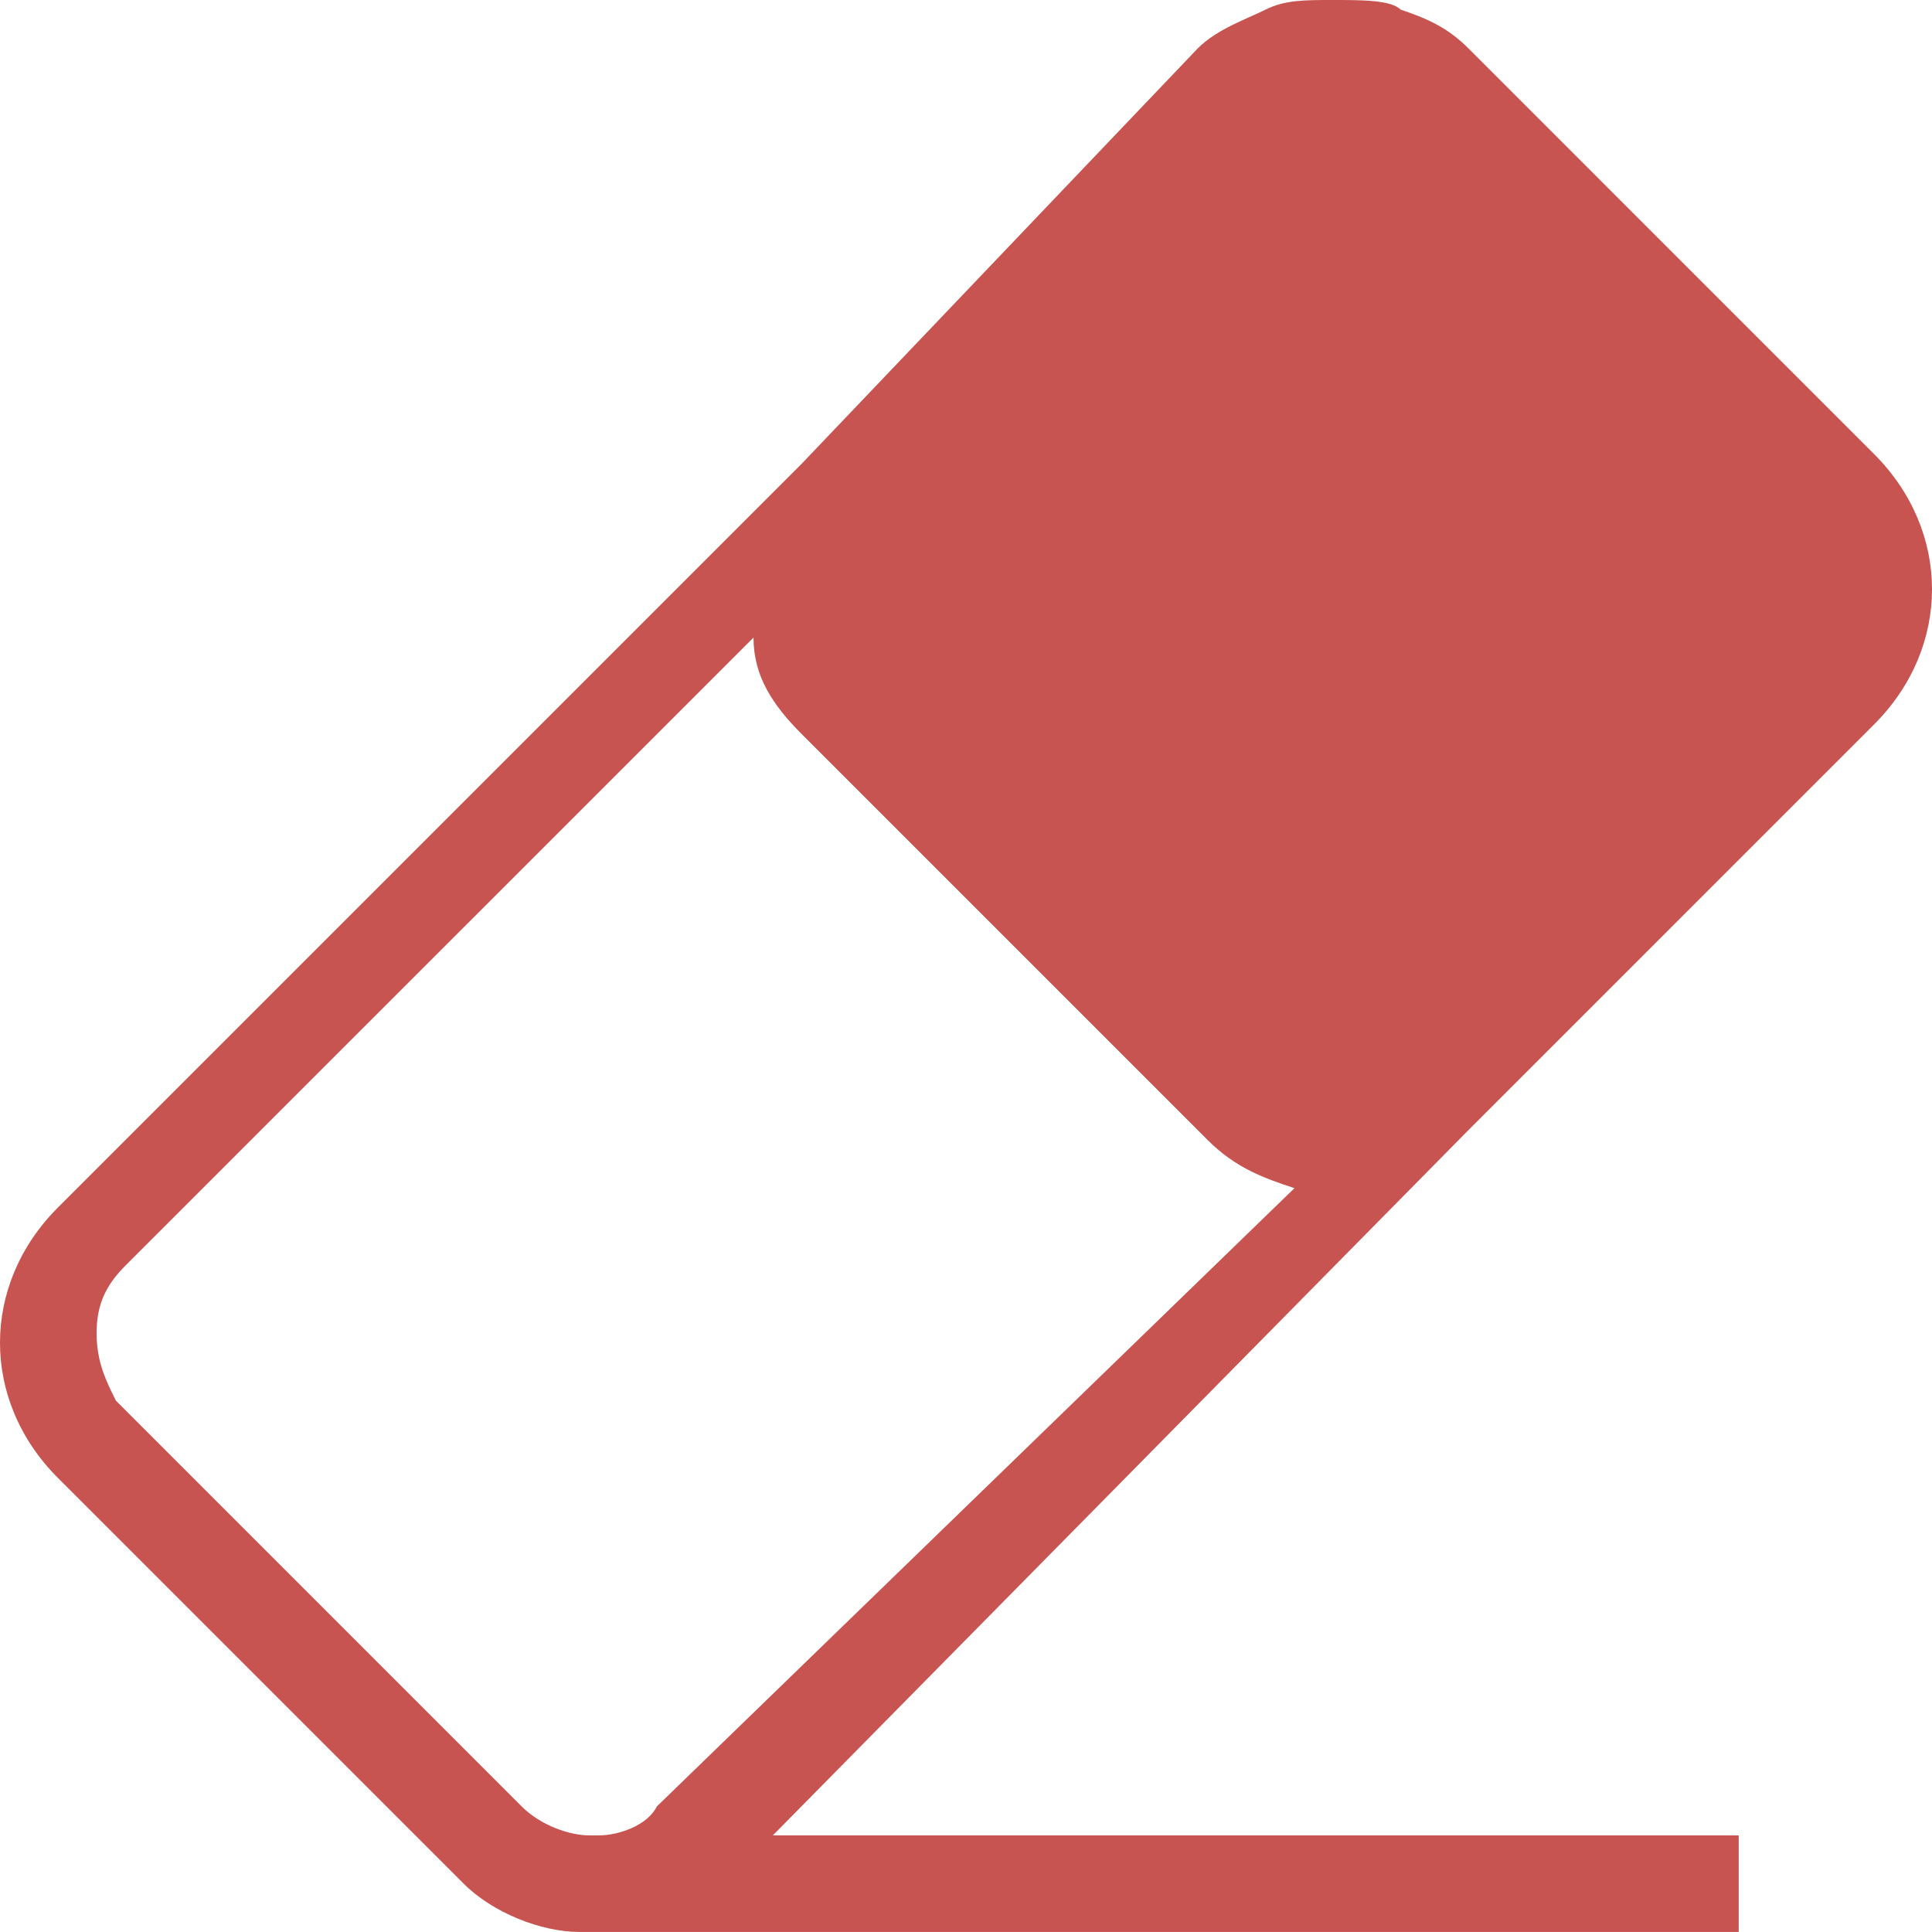 <?xml version="1.0" standalone="no"?><!DOCTYPE svg PUBLIC "-//W3C//DTD SVG 1.1//EN"
        "http://www.w3.org/Graphics/SVG/1.1/DTD/svg11.dtd">
<svg t="1599444602921" class="icon" viewBox="0 0 1024 1024" version="1.1" xmlns="http://www.w3.org/2000/svg" p-id="1675"
     width="14" height="14">
    <defs>
        <style type="text/css"></style>
    </defs>
    <path d="M778.245 599.03l215.035-215.04c40.96-40.955 40.96-102.405 0-143.36l-215.035-215.04c-10.255-10.25-20.475-15.365-35.845-20.48C737.29 0 721.93 0 706.56 0c-15.365 0-25.585 0-35.84 5.115-10.25 5.115-25.585 10.25-35.845 20.48l-209.92 220.155-394.24 394.235C-10.24 680.94-10.24 742.4 30.715 783.35l215.04 215.04c15.365 15.365 40.955 25.59 61.43 25.59h614.369v-51.185H409.615l368.63-373.765z m-430.085 358.4c-5.11 10.245-20.475 15.36-30.725 15.36h-5.11c-10.25 0-25.59-5.11-35.84-15.36l-215.04-215.04c-5.115-10.25-10.25-20.475-10.25-35.84 0-15.37 5.11-25.59 15.365-35.84L399.37 337.92c0 20.48 10.245 35.84 25.59 51.2l215.035 215.04c15.365 15.36 30.725 20.48 46.095 25.595L348.16 957.43z"
          p-id="1676" fill="#c75450"></path>
</svg>